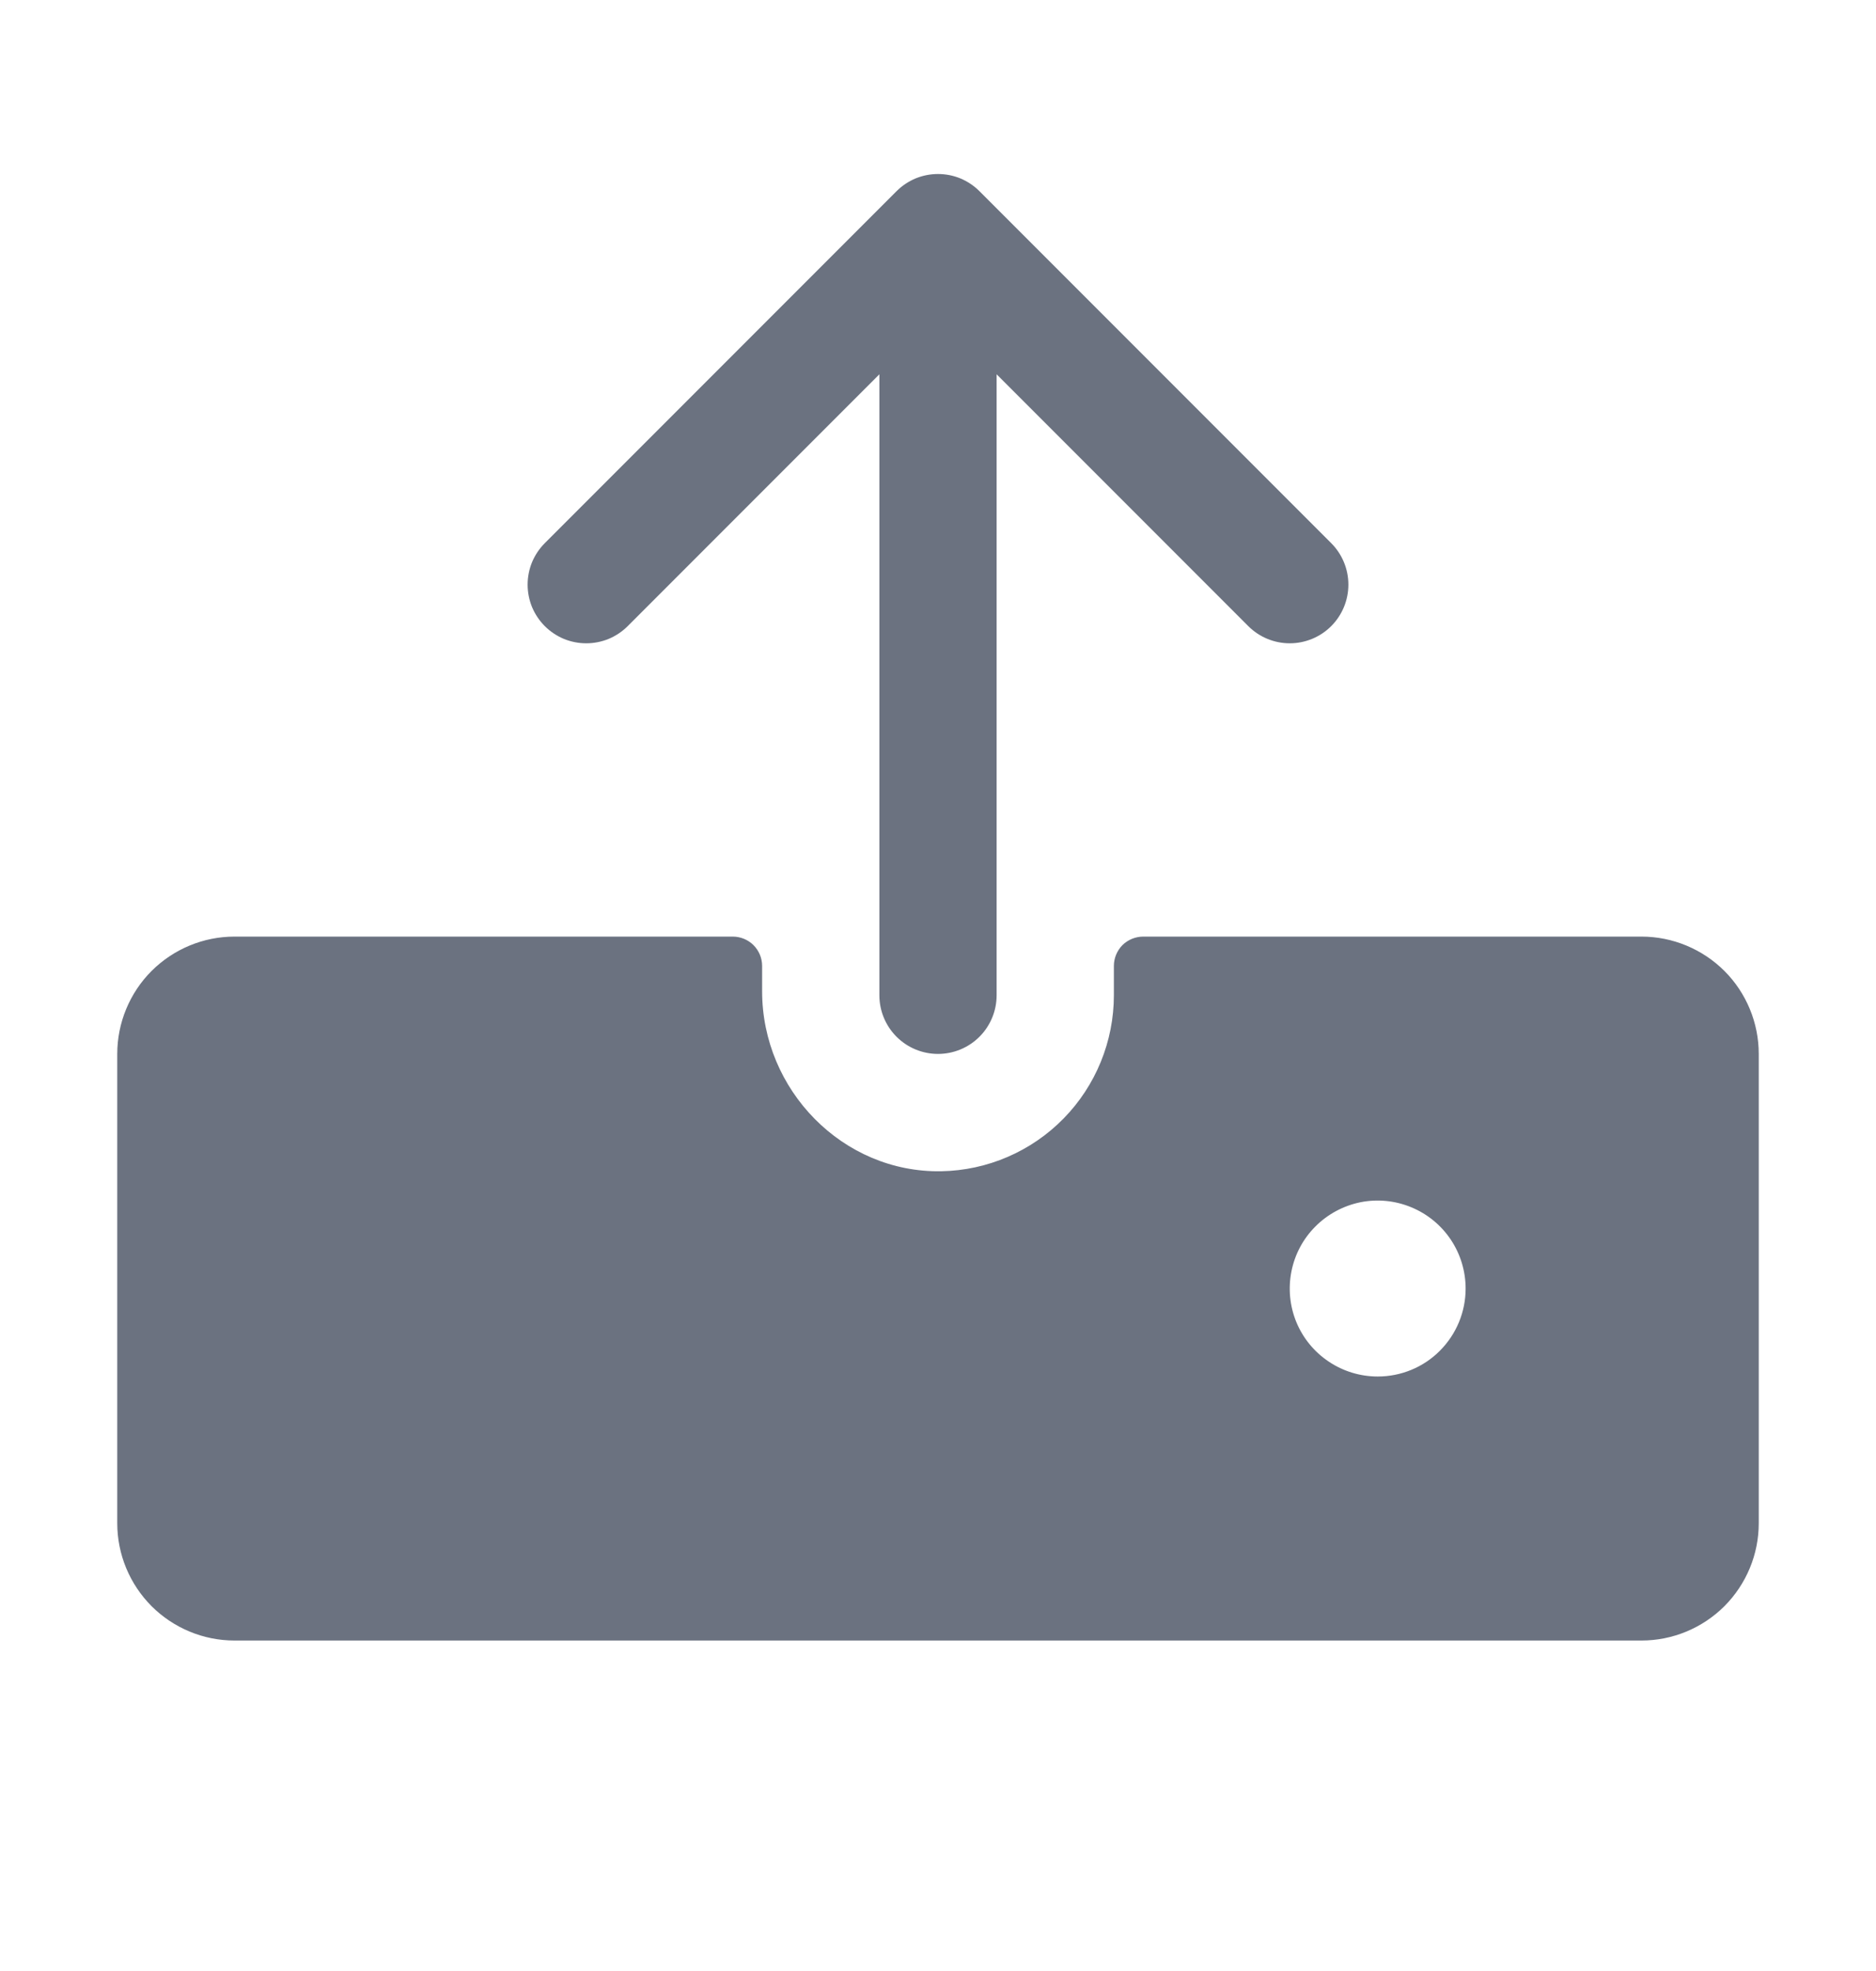 <svg width="20" height="21" viewBox="0 0 20 21" fill="none" xmlns="http://www.w3.org/2000/svg">
<path d="M5.808 6.671C5.75 6.613 5.704 6.544 5.672 6.468C5.641 6.392 5.625 6.311 5.625 6.229C5.625 6.147 5.641 6.066 5.672 5.99C5.704 5.914 5.75 5.845 5.808 5.787L9.558 2.037C9.616 1.979 9.685 1.933 9.761 1.901C9.837 1.87 9.918 1.854 10 1.854C10.082 1.854 10.164 1.87 10.239 1.901C10.315 1.933 10.384 1.979 10.442 2.037L14.192 5.787C14.309 5.904 14.375 6.063 14.375 6.229C14.375 6.395 14.309 6.554 14.192 6.671C14.075 6.788 13.916 6.854 13.75 6.854C13.584 6.854 13.425 6.788 13.308 6.671L10.625 3.988V10.604C10.625 10.77 10.559 10.929 10.442 11.046C10.325 11.163 10.166 11.229 10 11.229C9.834 11.229 9.675 11.163 9.558 11.046C9.441 10.929 9.375 10.77 9.375 10.604V3.988L6.692 6.671C6.634 6.729 6.565 6.775 6.489 6.807C6.413 6.838 6.332 6.854 6.25 6.854C6.168 6.854 6.087 6.838 6.011 6.807C5.935 6.775 5.866 6.729 5.808 6.671ZM18.75 11.229V16.229C18.75 16.561 18.618 16.878 18.384 17.113C18.149 17.347 17.831 17.479 17.5 17.479H2.5C2.168 17.479 1.851 17.347 1.616 17.113C1.382 16.878 1.25 16.561 1.25 16.229V11.229C1.25 10.898 1.382 10.579 1.616 10.345C1.851 10.111 2.168 9.979 2.5 9.979H7.812C7.895 9.979 7.975 10.012 8.033 10.07C8.092 10.129 8.125 10.209 8.125 10.291V10.562C8.125 11.613 8.984 12.498 10.036 12.479C10.527 12.47 10.995 12.268 11.339 11.917C11.682 11.567 11.875 11.095 11.875 10.604V10.291C11.875 10.209 11.908 10.129 11.966 10.07C12.025 10.012 12.105 9.979 12.188 9.979H17.5C17.831 9.979 18.149 10.111 18.384 10.345C18.618 10.579 18.75 10.898 18.75 11.229ZM15.625 13.729C15.625 13.544 15.57 13.362 15.467 13.208C15.364 13.054 15.218 12.934 15.046 12.863C14.875 12.792 14.687 12.773 14.505 12.809C14.323 12.846 14.156 12.935 14.025 13.066C13.893 13.197 13.804 13.364 13.768 13.546C13.732 13.728 13.75 13.916 13.821 14.088C13.892 14.259 14.012 14.405 14.167 14.508C14.321 14.611 14.502 14.666 14.688 14.666C14.936 14.666 15.175 14.568 15.35 14.392C15.526 14.216 15.625 13.978 15.625 13.729Z" fill="#6B7280"/>
</svg>

